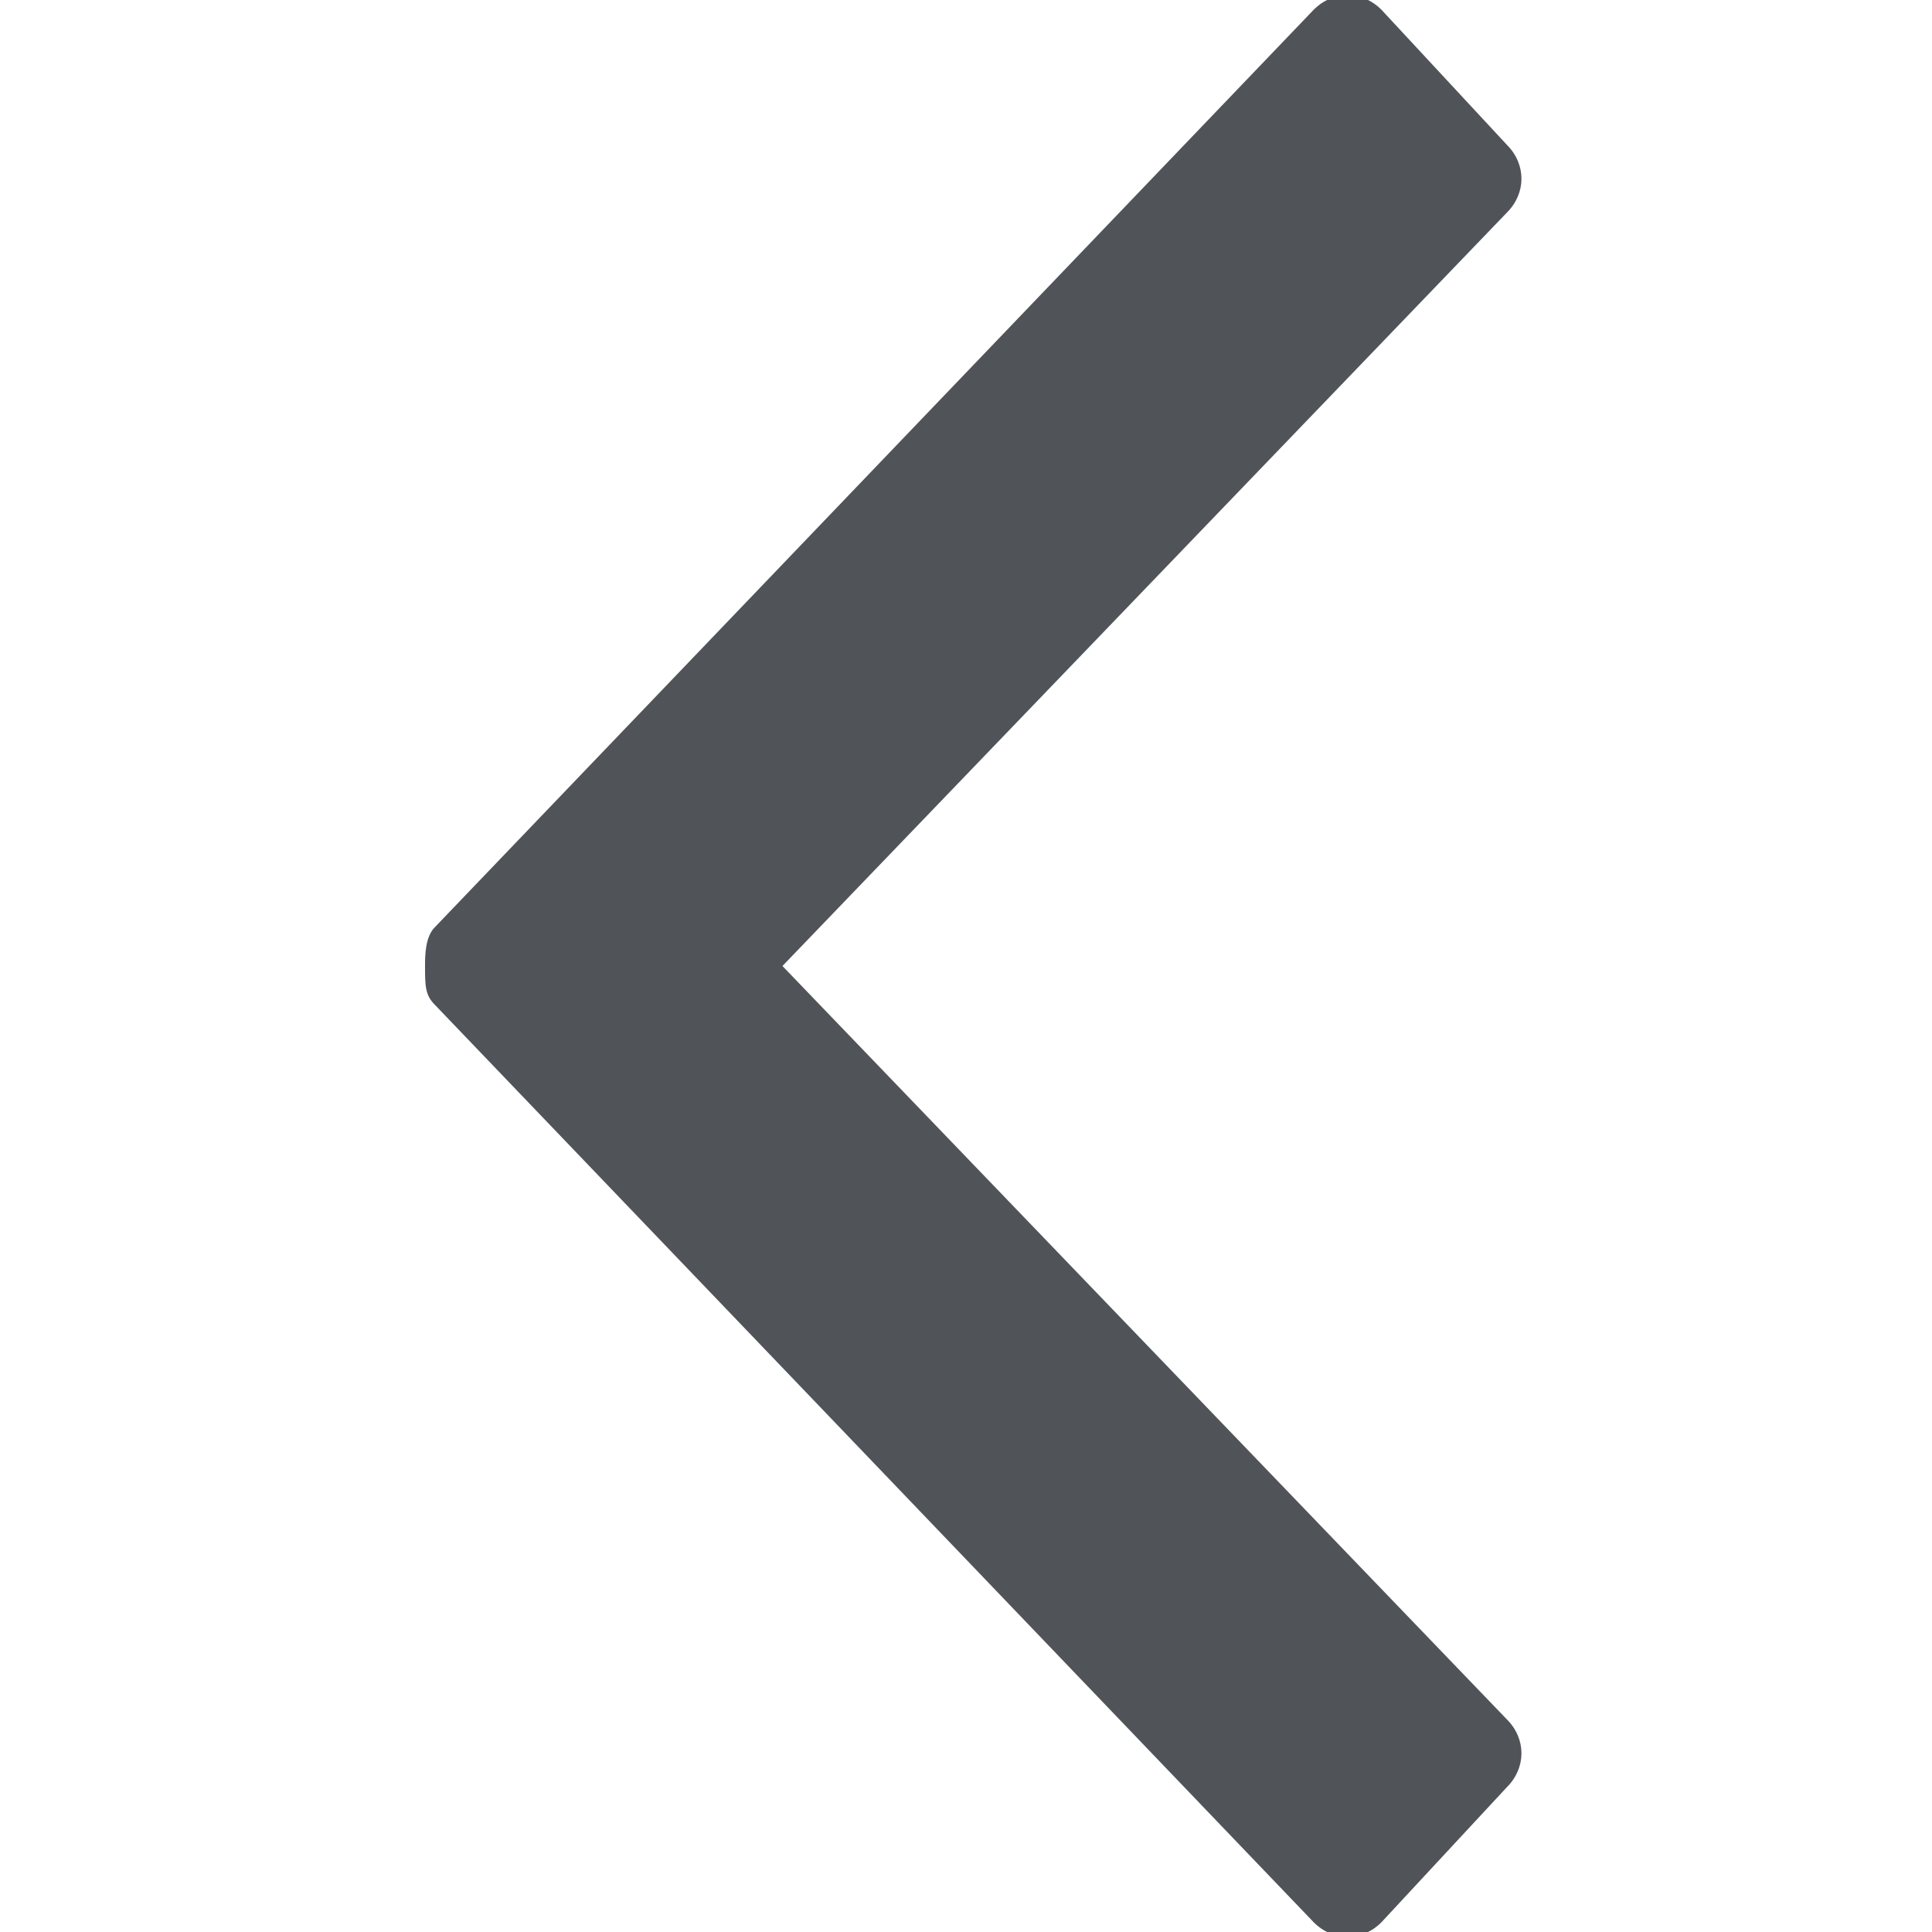 <?xml version="1.0" encoding="utf-8"?>
<!-- Generator: Adobe Illustrator 21.0.0, SVG Export Plug-In . SVG Version: 6.00 Build 0)  -->
<svg version="1.1" id="Layer_1" xmlns="http://www.w3.org/2000/svg" xmlns:xlink="http://www.w3.org/1999/xlink" x="0px" y="0px"
	 viewBox="0 0 20 20" style="enable-background:new 0 0 20 20;" xml:space="preserve">
<style type="text/css">
	.st0{fill:#505459;}
</style>
<path class="st0" d="M15.6,17.8c0.2,0.2,0.2,0.5,0,0.7l-1.3,1.4c-0.2,0.2-0.5,0.2-0.7,0l-9.1-9.5c-0.1-0.1-0.1-0.2-0.1-0.4
	c0-0.1,0-0.3,0.1-0.4l9.1-9.5c0.2-0.2,0.5-0.2,0.7,0l1.3,1.4c0.2,0.2,0.2,0.5,0,0.7L8.1,10l0,0l0,0L15.6,17.8z"/>
</svg>
